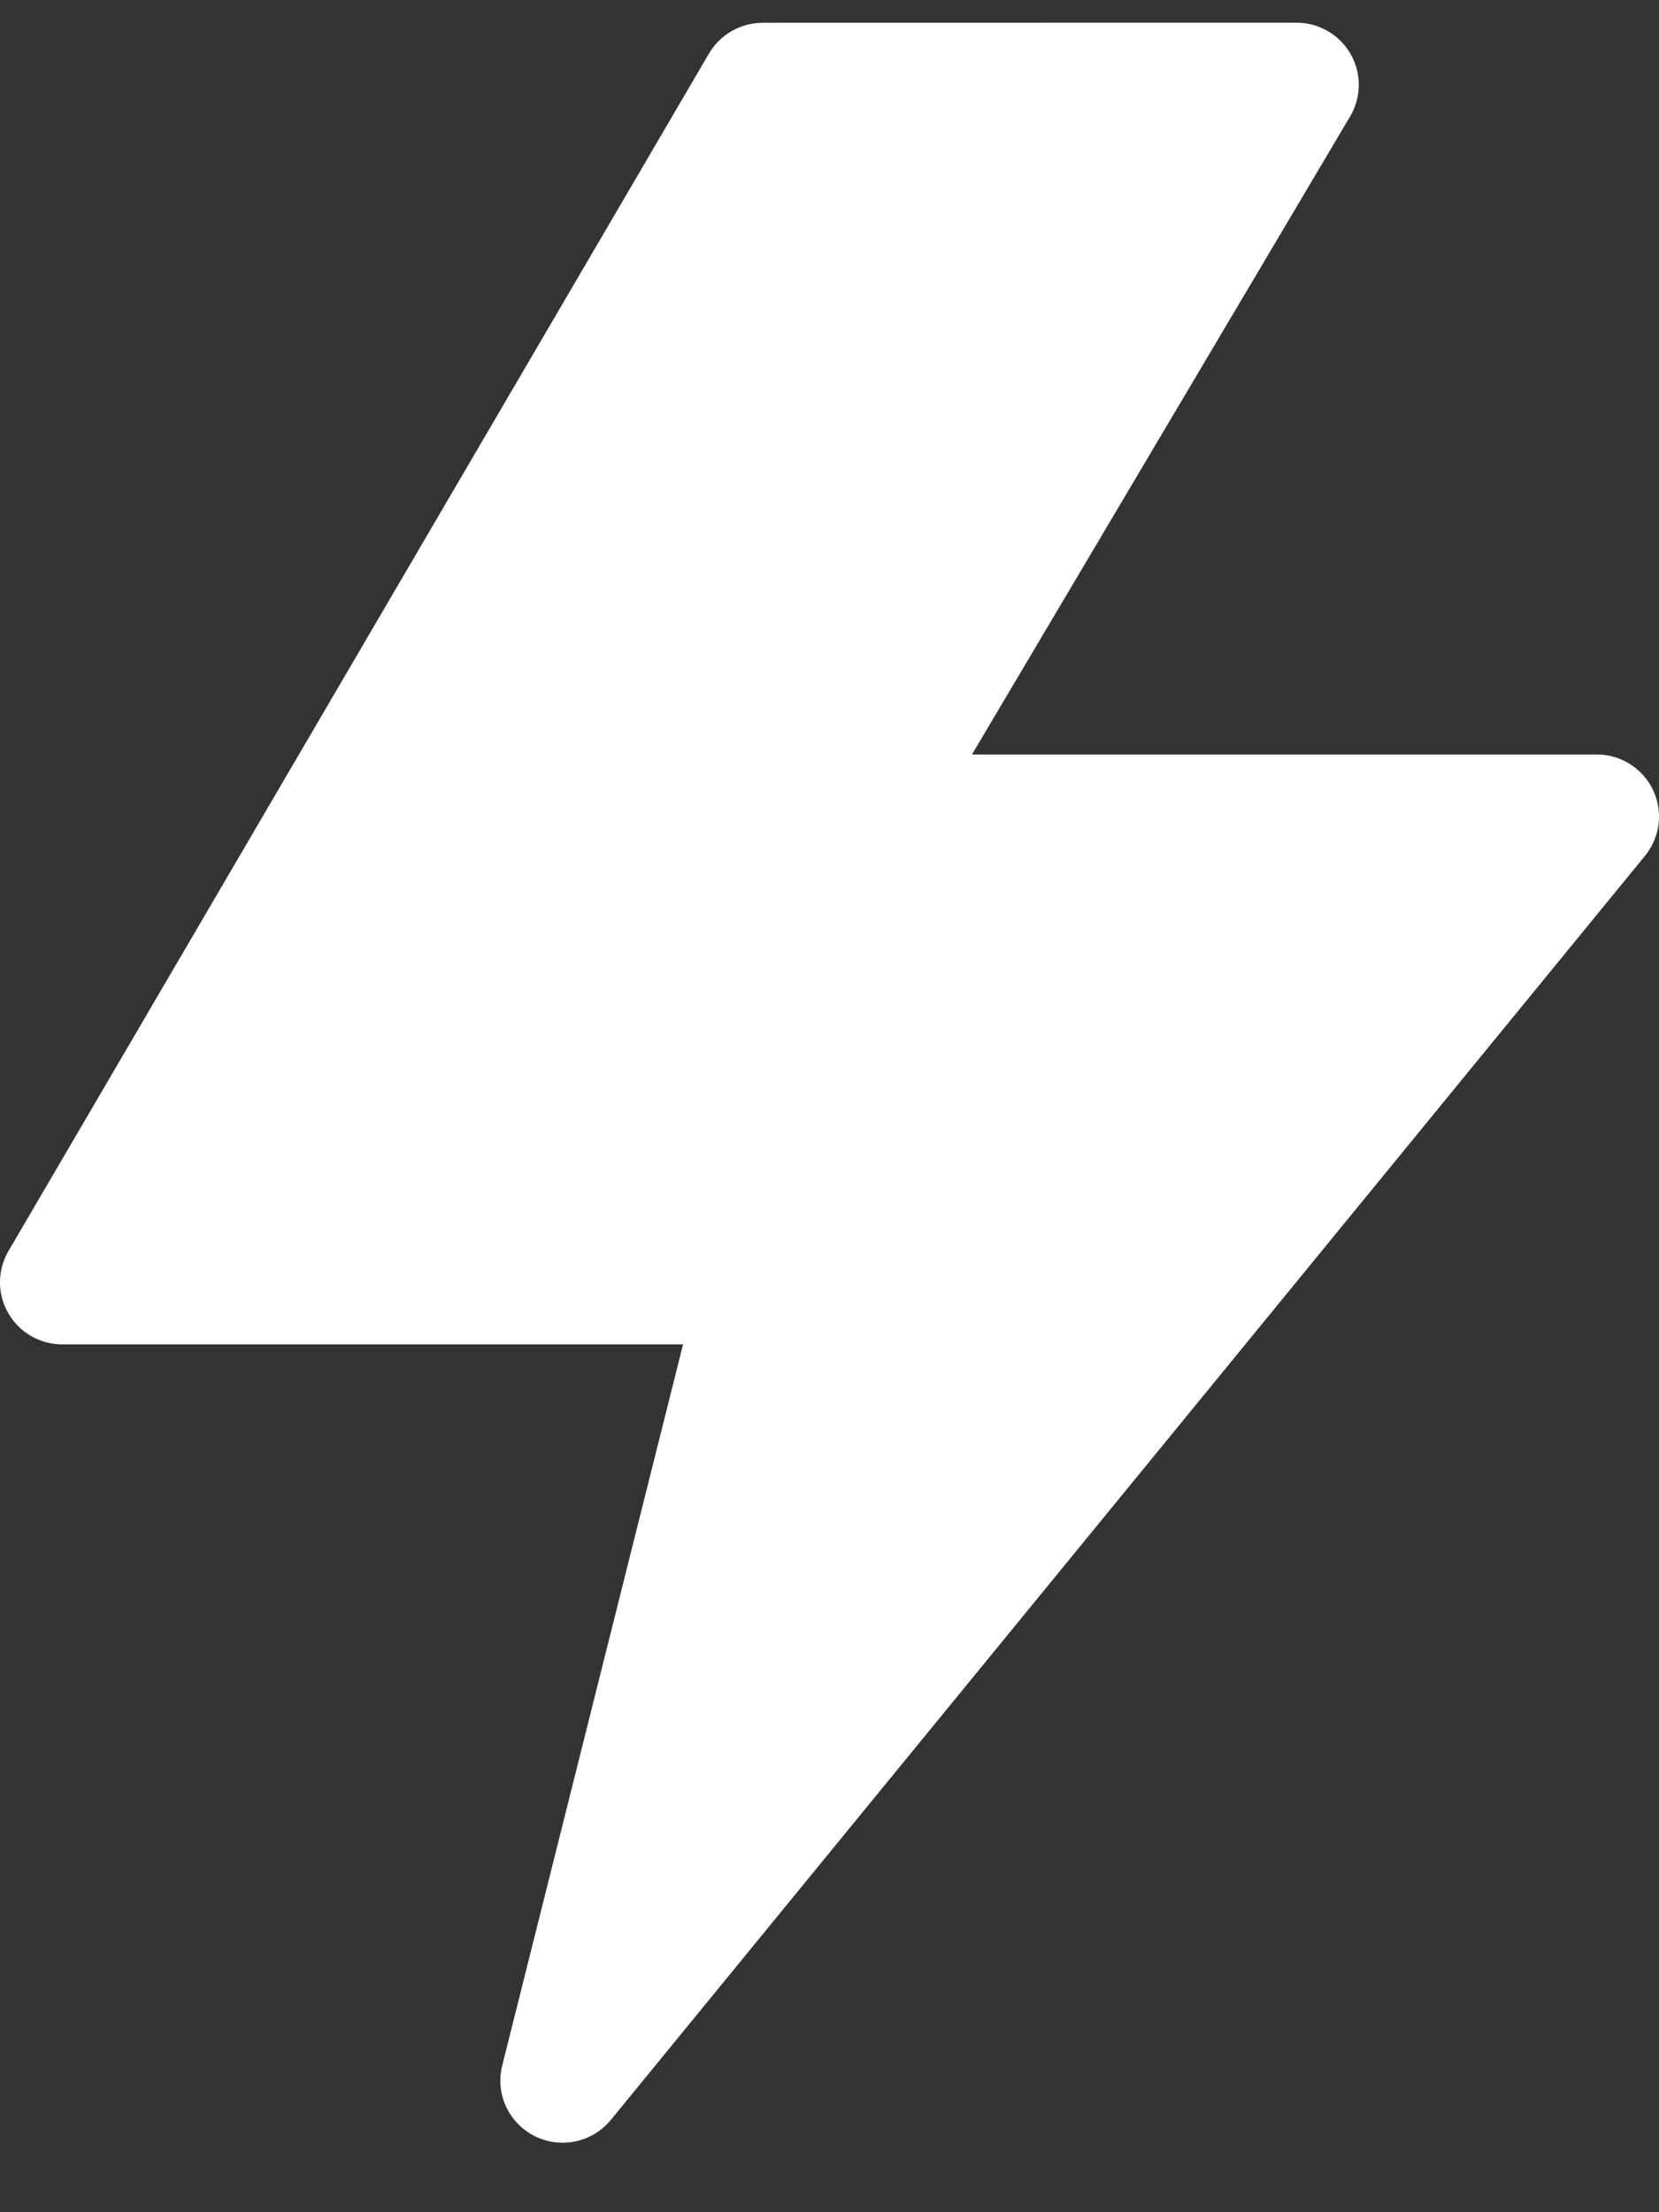 <svg width="18" height="24" viewBox="0 0 18 24" fill="none" xmlns="http://www.w3.org/2000/svg">
<rect x="0" y="0" width="18" height="24" fill="#333333" stroke="none"/>
<path d="M17.935 8.57C17.823 8.335 17.585 8.185 17.324 8.185H10.546L14.649 1.263C14.772 1.054 14.774 0.796 14.654 0.586C14.534 0.376 14.309 0.246 14.067 0.246L8.276 0.247C8.036 0.247 7.814 0.374 7.692 0.581L0.092 13.572C-0.03 13.78 -0.031 14.038 0.09 14.247C0.21 14.456 0.434 14.585 0.676 14.585H7.411L5.449 22.409C5.372 22.715 5.519 23.033 5.802 23.175C5.898 23.223 6.002 23.246 6.104 23.246C6.302 23.246 6.496 23.159 6.628 22.998L17.848 9.285C18.013 9.083 18.047 8.805 17.935 8.57Z" fill="#ffffff"/>
</svg>